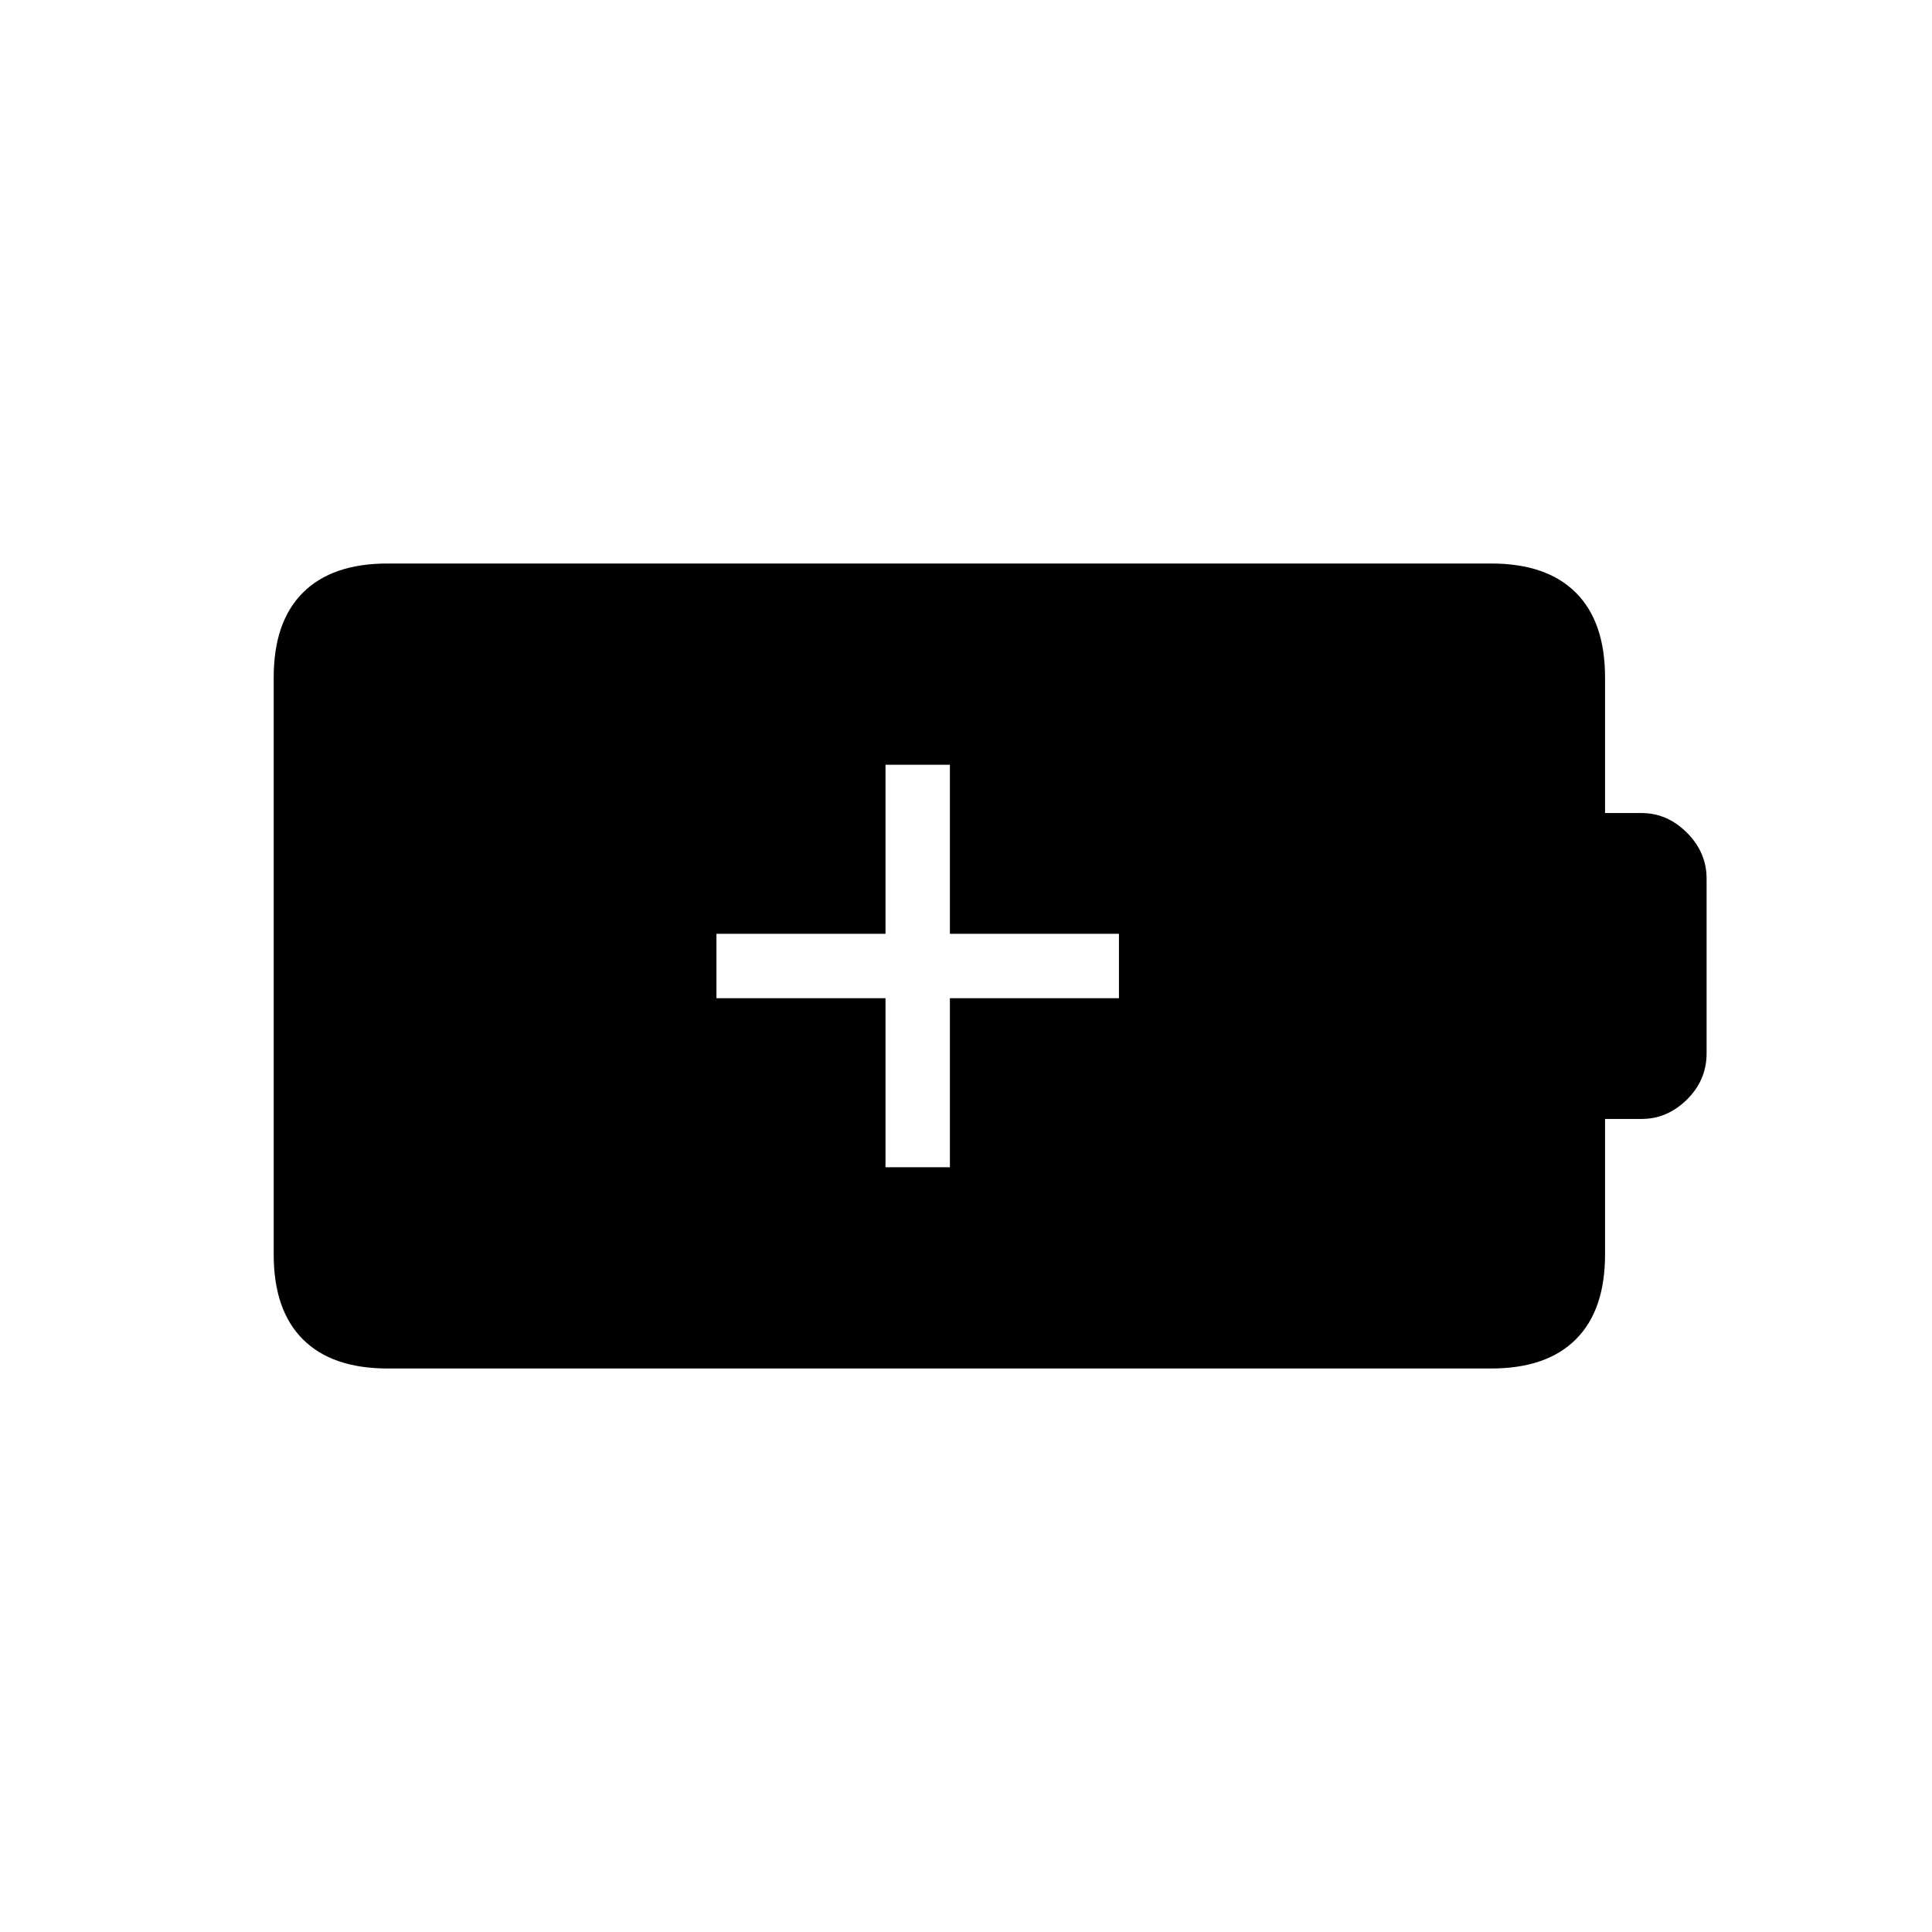 <svg xmlns="http://www.w3.org/2000/svg" height="20" viewBox="0 -960 960 960" width="20"><path d="M440-380h32v-84h84v-32h-84v-84h-32v84h-84v32h84v84ZM192.62-280q-27.62 0-42.12-14.5Q136-309 136-336.62v-286.76q0-27.62 14.5-42.12Q165-680 192.62-680h548.3q27.62 0 42.12 14.5 14.5 14.5 14.5 42.12V-556h18.19q12.73 0 22.5 9.77t9.77 22.85v86.76q0 13.34-9.77 22.98t-22.5 9.64h-18.19v67.38q0 27.62-14.5 42.12-14.5 14.5-42.12 14.5h-548.3Z"/></svg>